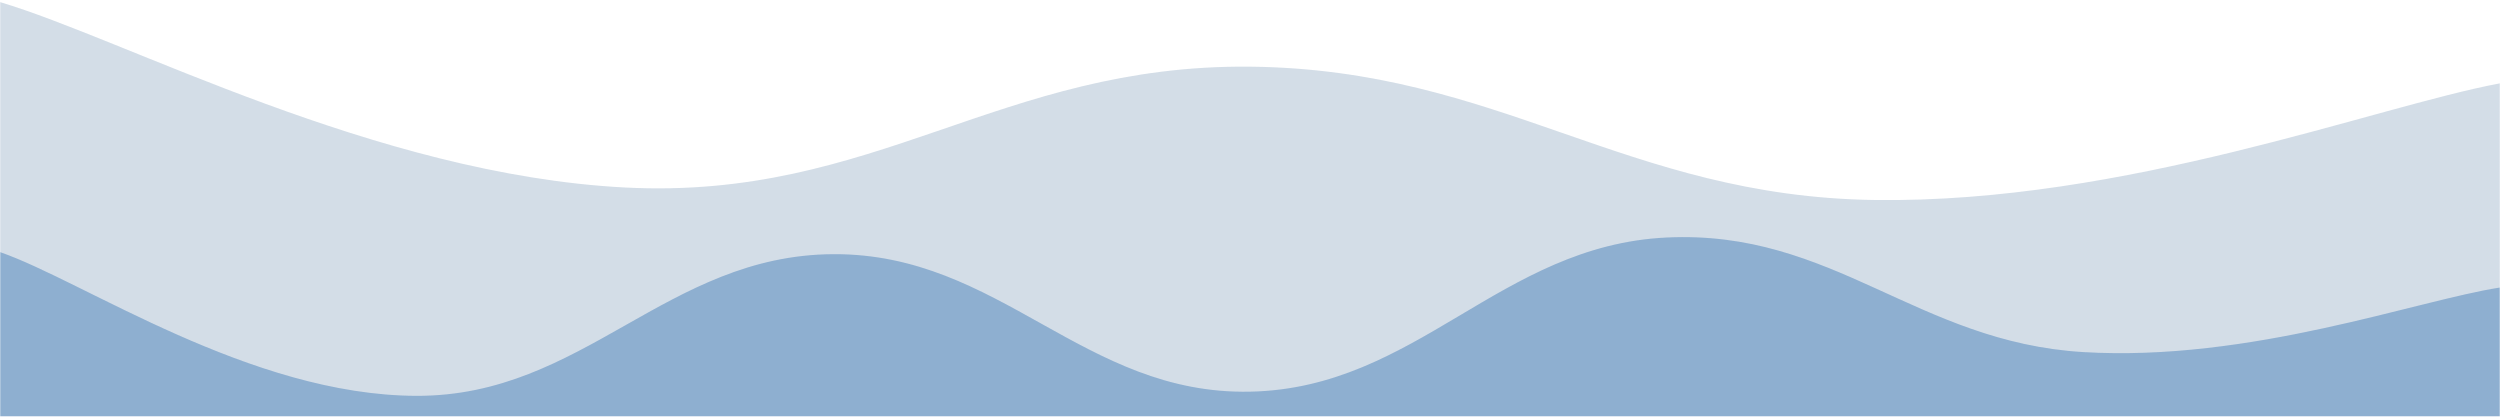 <svg xmlns="http://www.w3.org/2000/svg" version="1.1" xmlns:xlink="http://www.w3.org/1999/xlink" xmlns:svgjs="http://svgjs.com/svgjs" width="1200" height="200" preserveAspectRatio="none" viewBox="0 0 1200 200"><g mask="url(&quot;#SvgjsMask1114&quot;)" fill="none"><path d="M 0,1 C 60,18.8 180,83.8 300,90 C 420,96.2 480,30.8 600,32 C 720,33.2 780,94.4 900,96 C 1020,97.6 1140,51.2 1200,40L1200 200L0 200z" fill="rgba(24, 74, 126, 0.19)"></path><path d="M 0,121 C 40,134.8 120,189.8 200,190 C 280,190.2 320,122.4 400,122 C 480,121.6 520,189.6 600,188 C 680,186.4 720,117.8 800,114 C 880,110.2 920,164.2 1000,169 C 1080,173.8 1160,144.2 1200,138L1200 200L0 200z" fill="rgba(34, 100, 171, 0.38)"></path></g><defs><mask id="SvgjsMask1114"><rect width="1200" height="200" fill="#ffffff"></rect></mask></defs></svg>